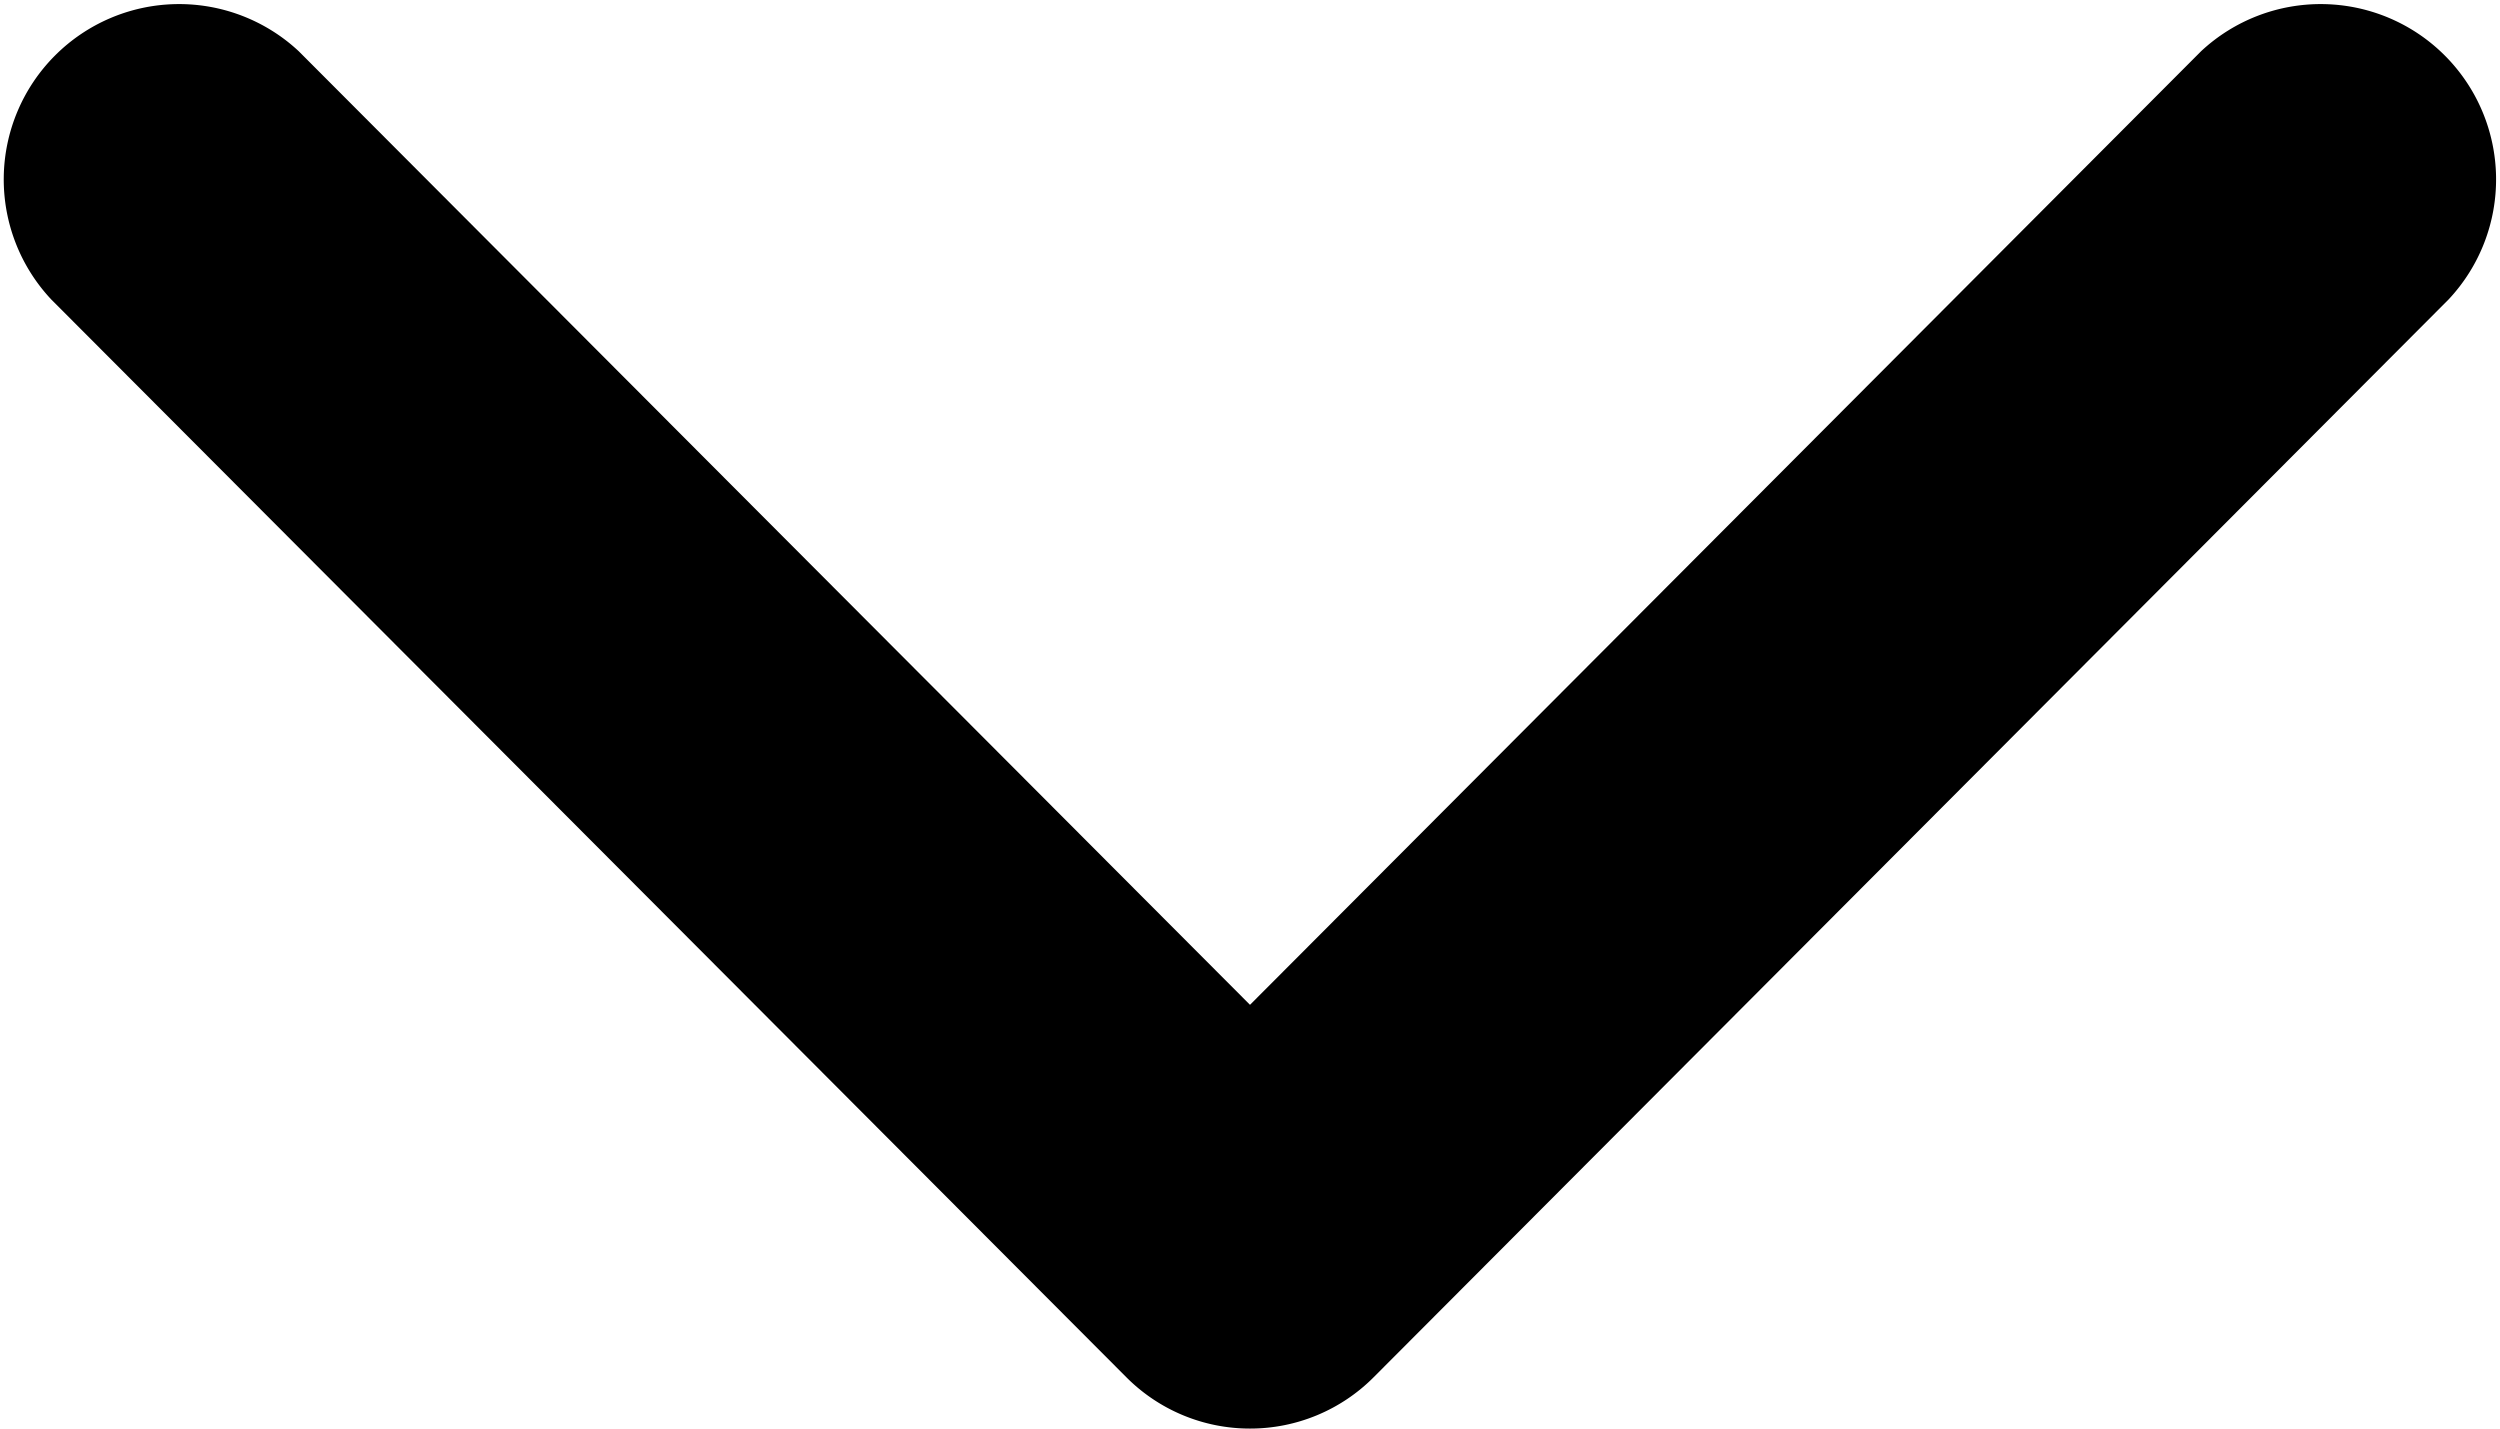<svg data-name="그룹 2160" xmlns="http://www.w3.org/2000/svg" width="14" height="8" viewBox="0 0 14 8">
    <g data-name="그룹 2159" style="clip-path:url(#nzkqojj16a)">
        <path data-name="패스 1216" d="M7 8a.976.976 0 0 1-.693-.288L.287 1.677A.982.982 0 0 1 1.673.287L7 5.627l5.326-5.34a.982.982 0 0 1 1.386 1.39L7.693 7.712A.976.976 0 0 1 7 8" style="fill=#000"></path>
    </g>
</svg>
